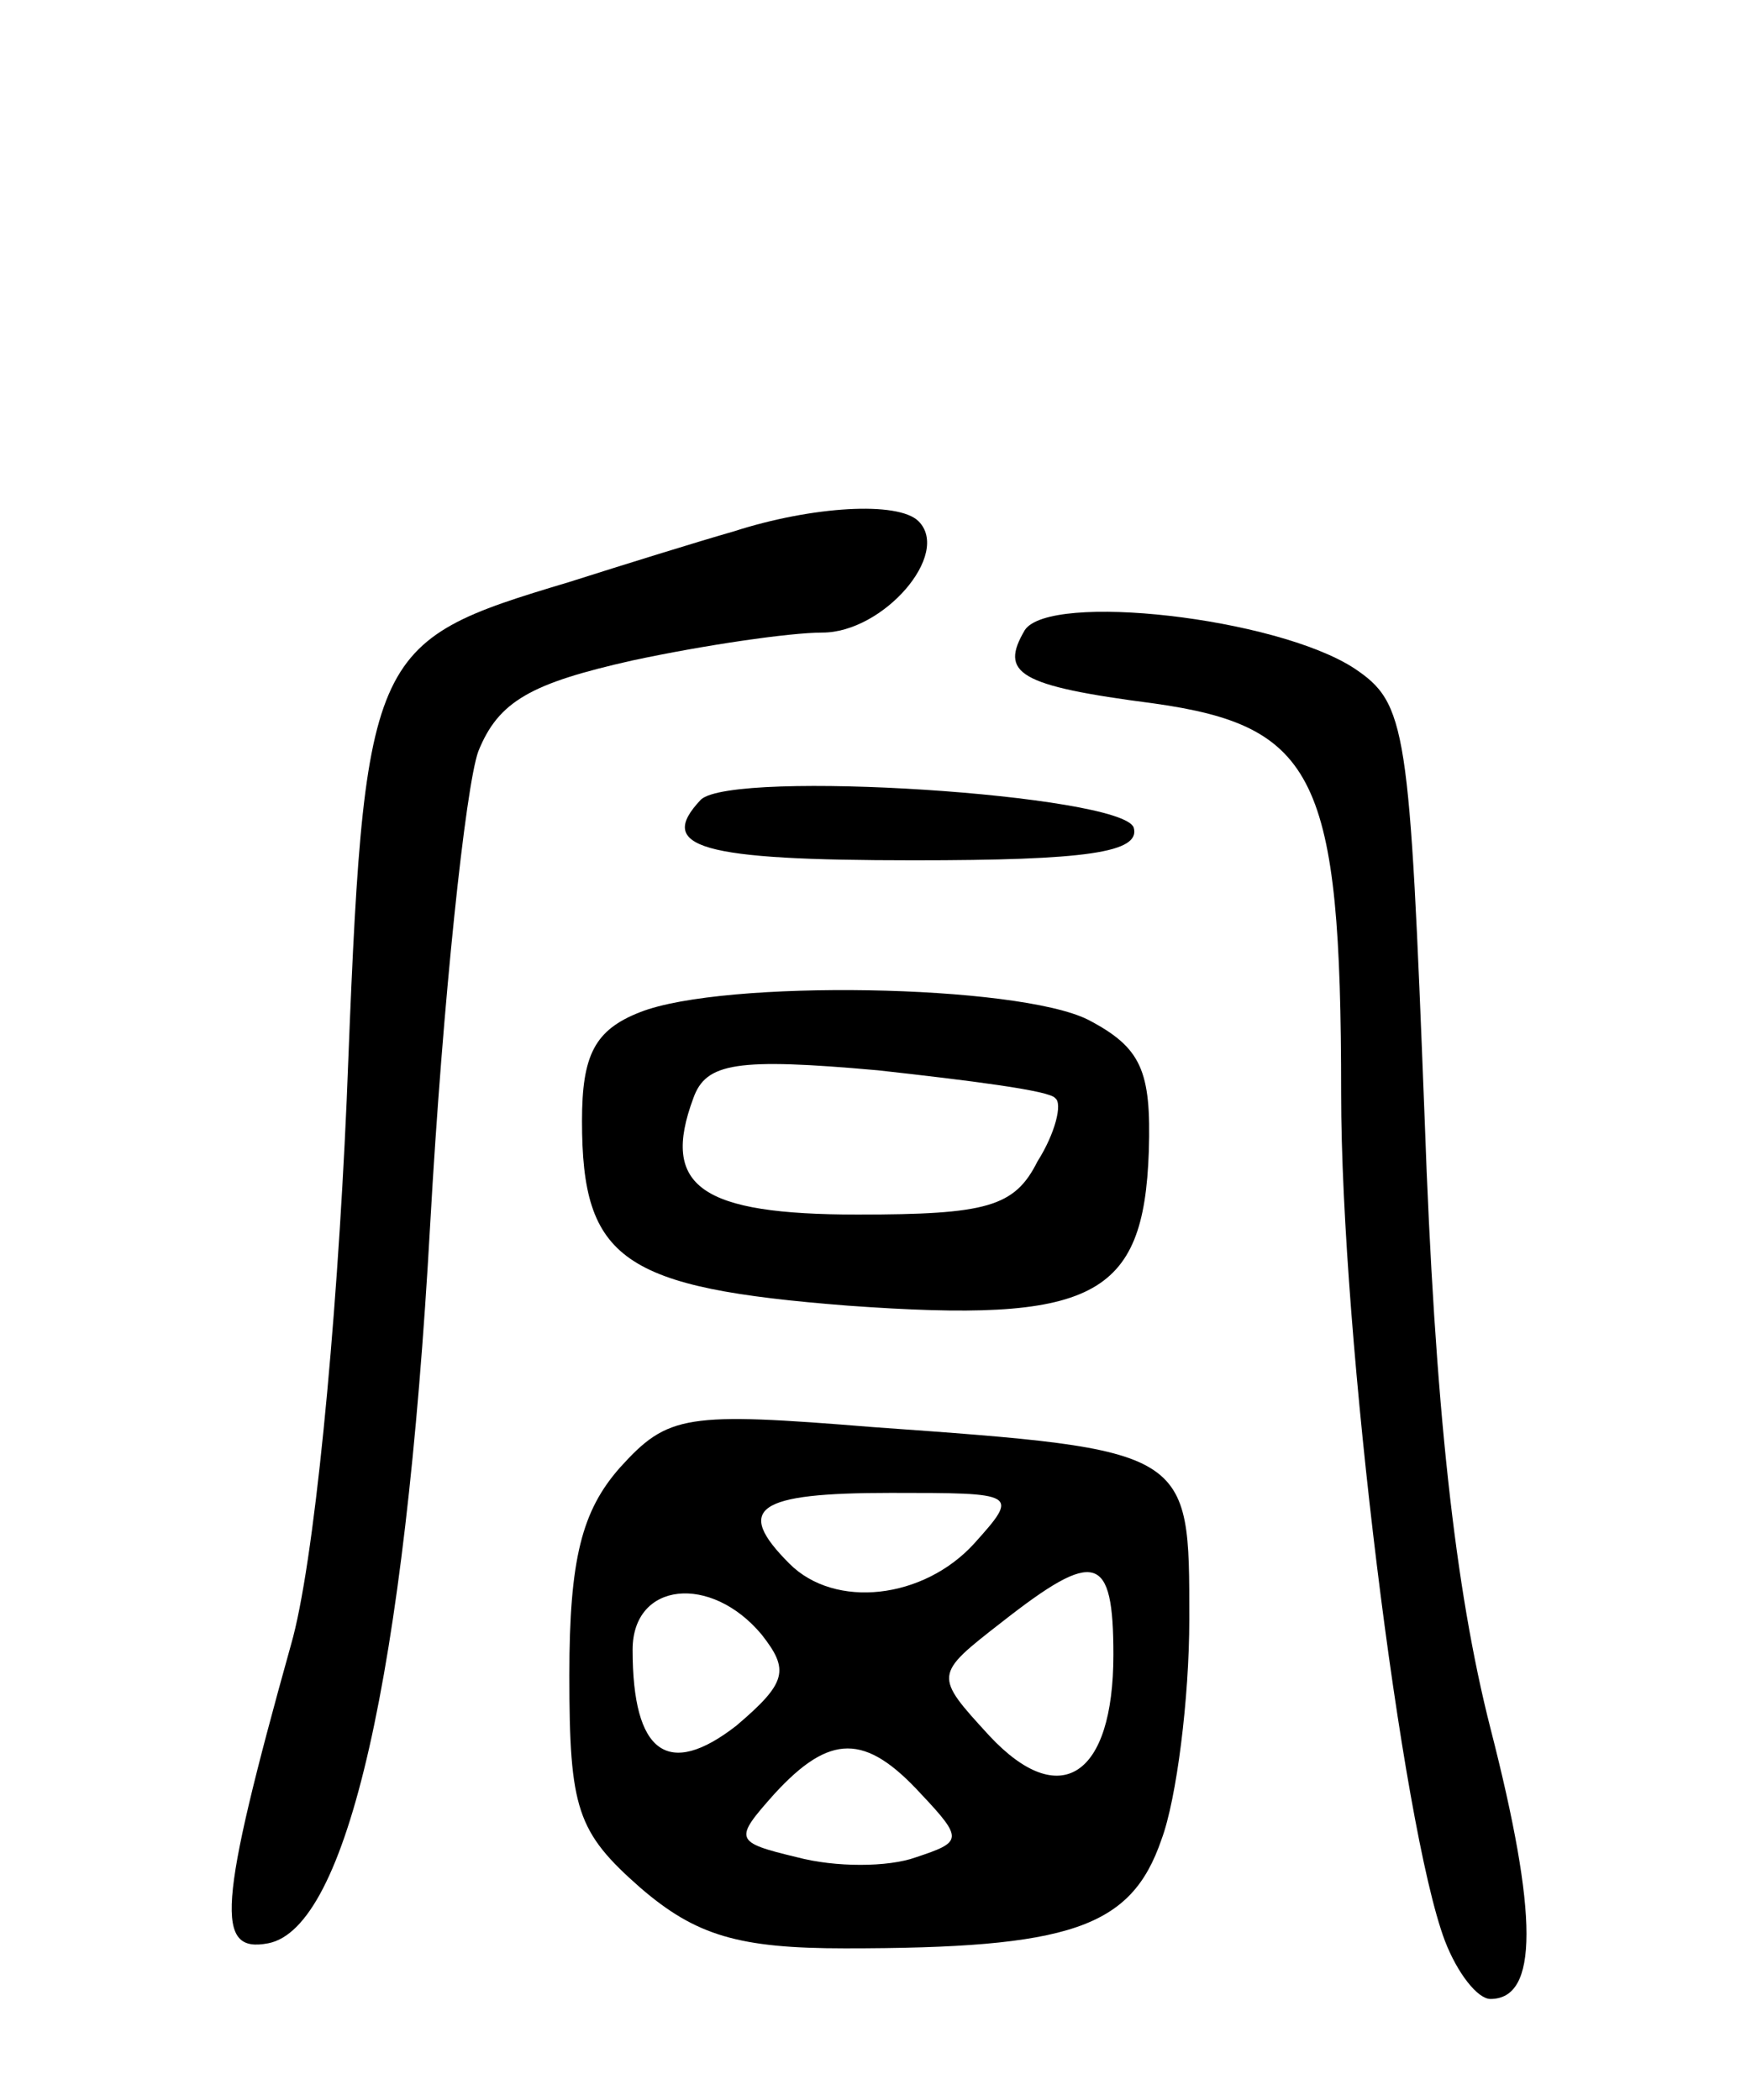 <svg version="1.0" xmlns="http://www.w3.org/2000/svg"
 width="69pt" height="83pt" viewBox="0 0 69 83"
 preserveAspectRatio="xMidYMid meet">
<g transform="translate(0,83) scale(0.1,-0.1)"
fill="#000000" stroke="none">
<path d="M290 620 c-14 -4 -43 -13 -65 -20 -80 -24 -81 -26 -88 -205 -4 -91
-13 -184 -22 -215 -29 -104 -30 -122 -9 -118 31 6 54 105 64 284 5 89 14 173
19 187 8 20 21 27 61 36 28 6 62 11 75 11 24 0 51 31 38 44 -8 8 -42 6 -73 -4z"/>
<path d="M405 581 c-10 -17 -3 -22 51 -29 64 -9 74 -29 74 -154 0 -96 24 -290
41 -335 5 -13 13 -23 18 -23 19 0 19 33 0 107 -14 55 -22 127 -26 241 -6 155
-7 164 -28 178 -31 20 -120 30 -130 15z"/>
<path d="M277 514 c-18 -19 0 -24 84 -24 68 0 90 3 87 13 -5 13 -158 23 -171
11z"/>
<path d="M253 430 c-18 -7 -23 -17 -23 -43 0 -55 16 -66 105 -73 97 -7 117 3
119 61 1 32 -3 41 -24 52 -28 14 -144 16 -177 3z m164 -34 c3 -2 0 -14 -7 -25
-9 -18 -20 -21 -71 -21 -62 0 -78 11 -65 46 5 14 17 16 73 11 36 -4 68 -8 70
-11z"/>
<path d="M245 250 c-15 -17 -20 -36 -20 -82 0 -53 3 -62 28 -84 22 -19 39 -24
81 -24 89 0 113 8 125 43 6 16 11 56 11 87 0 67 1 67 -125 76 -74 6 -81 5
-100 -16z m140 -30 c-20 -22 -55 -26 -73 -8 -22 22 -13 28 40 28 50 0 51 0 33
-20z m55 -44 c0 -48 -21 -62 -49 -32 -22 24 -22 24 5 45 37 29 44 27 44 -13z
m-139 8 c11 -14 10 -19 -10 -36 -27 -21 -41 -11 -41 30 0 27 31 30 51 6z m63
-63 c17 -18 16 -19 -2 -25 -11 -4 -32 -4 -47 0 -25 6 -25 7 -9 25 22 24 36 24
58 0z"/>
</g>
</svg>
